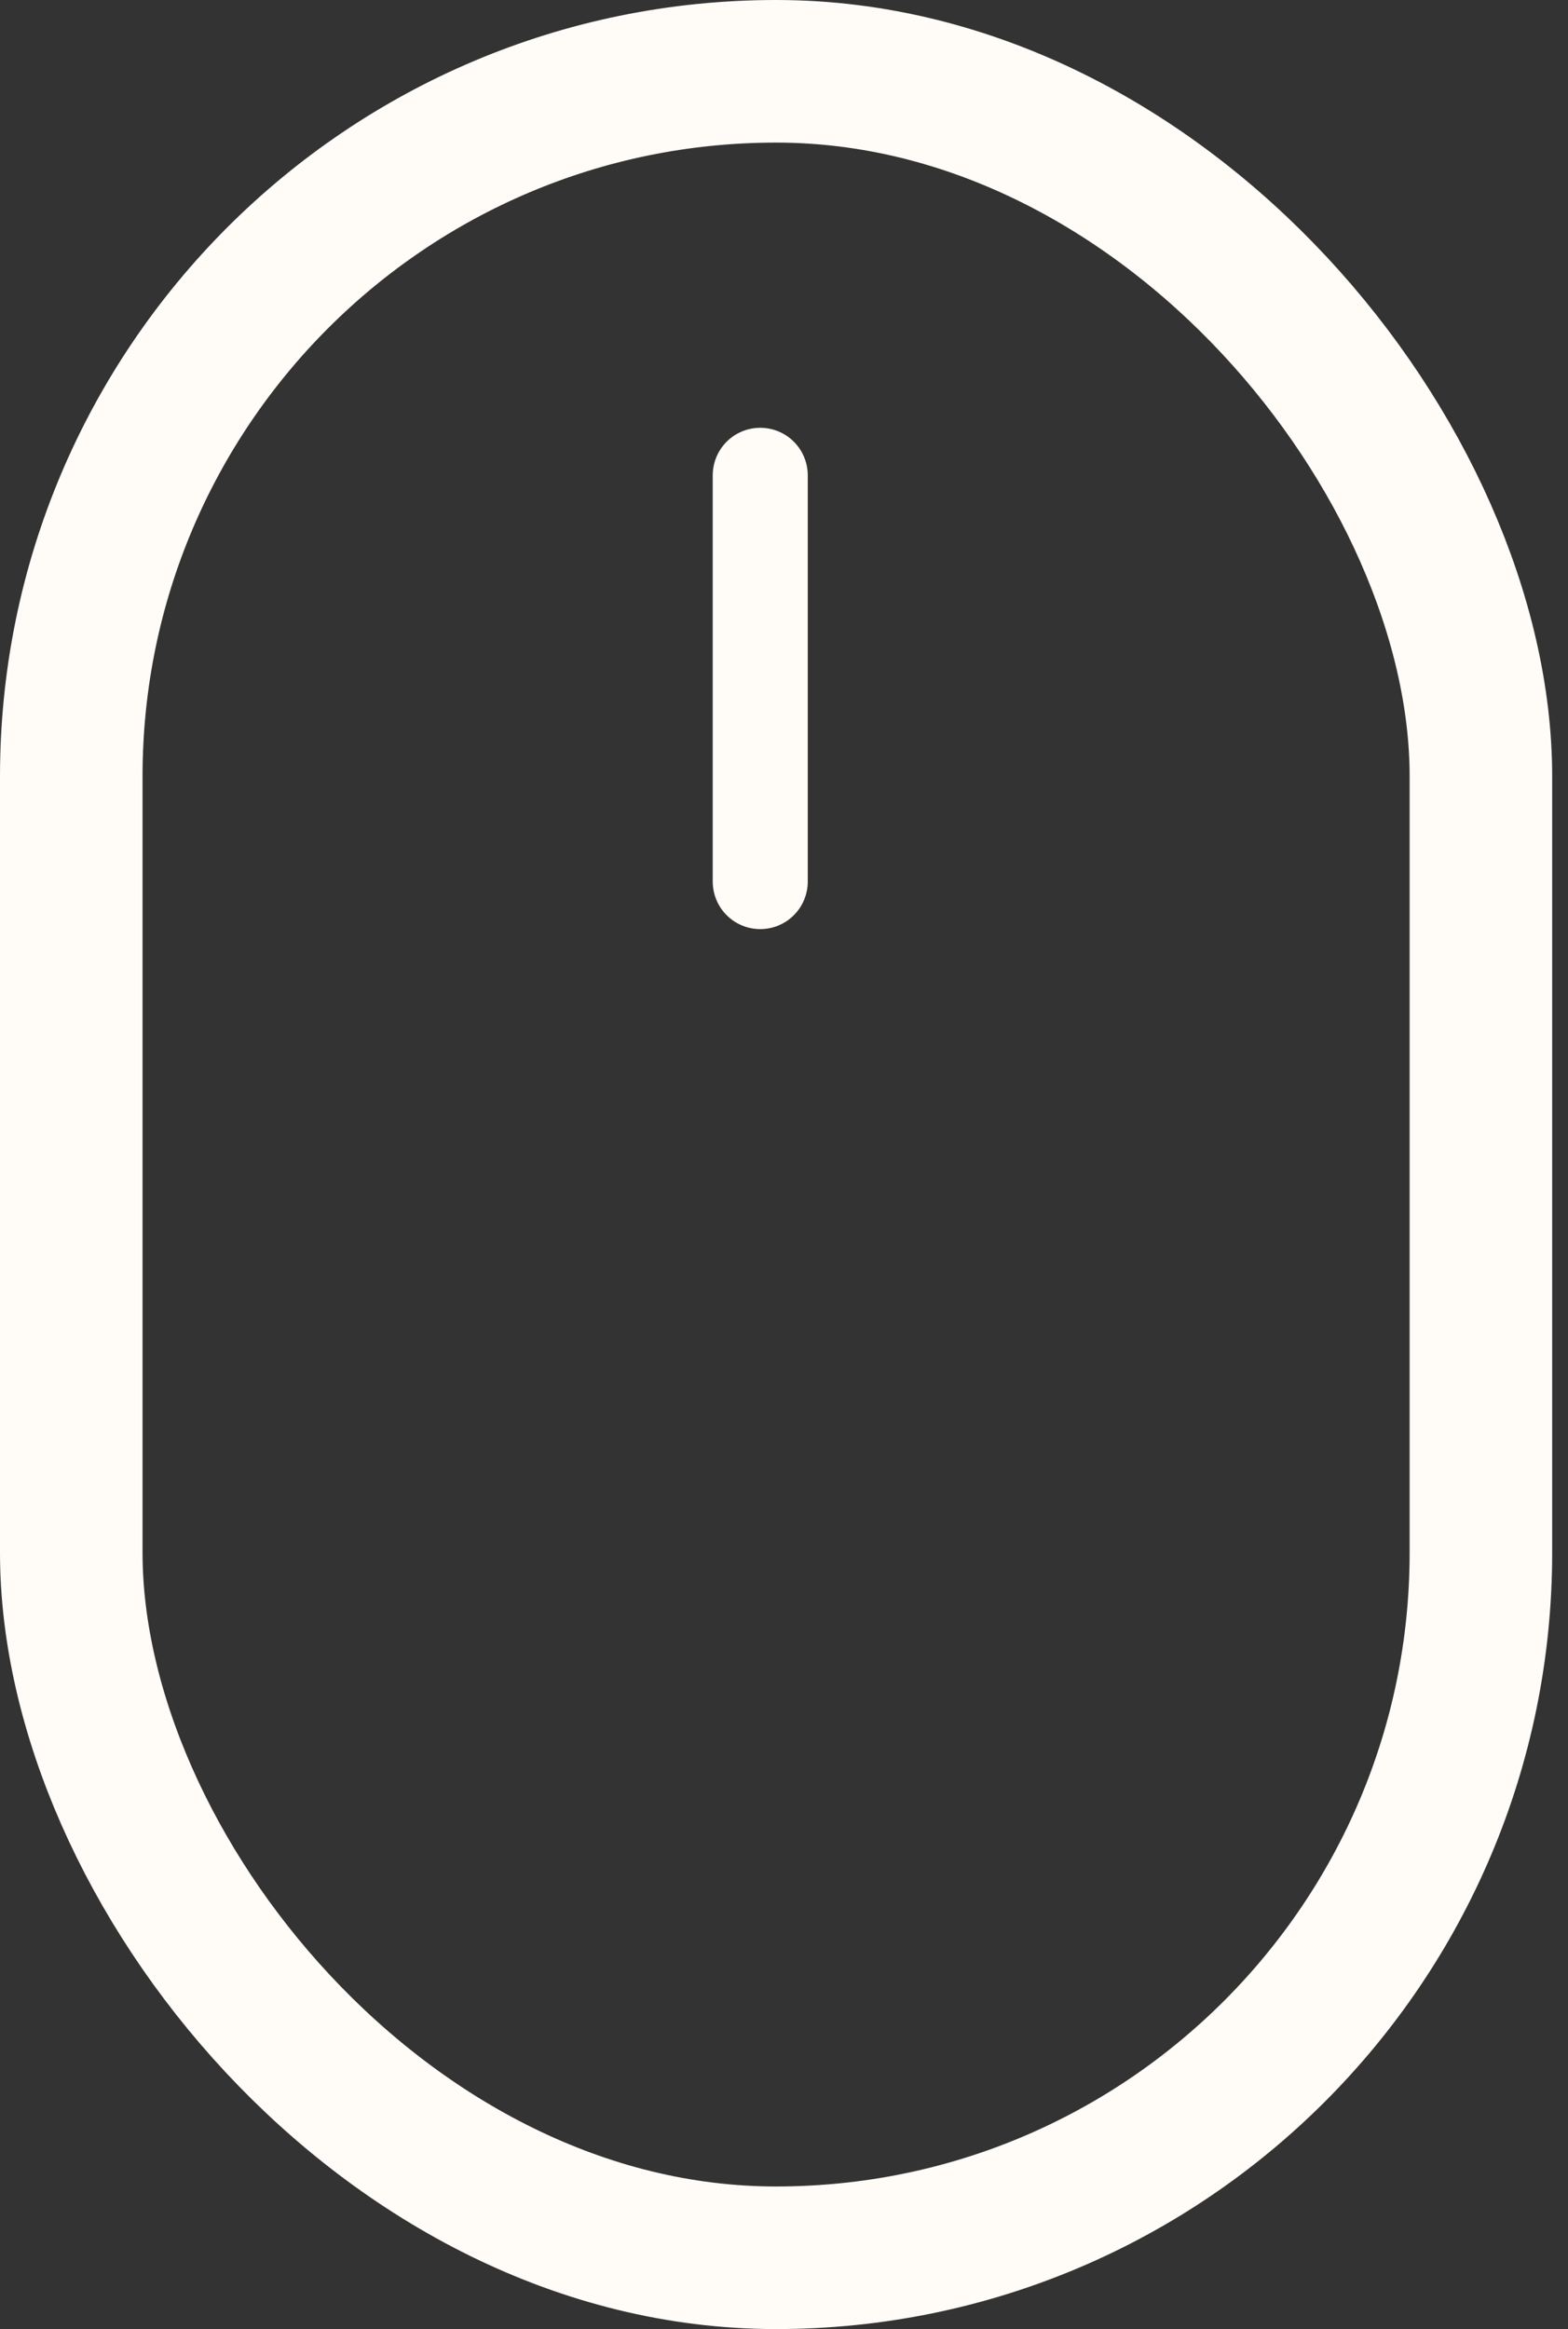 <svg width="33" height="49" viewBox="0 0 33 49" fill="none" xmlns="http://www.w3.org/2000/svg">
<rect x="0" y="0" width="33" height="49" fill="#333333" stroke="none"/>
<rect x="1.5" y="1.5" width="29.667" height="46" rx="14.833" stroke="#FFFBF7" stroke-width="3"/>
<path d="M16 10L16 18.547" stroke="#FFFBF7" stroke-width="2" stroke-linecap="round"/>
</svg>
